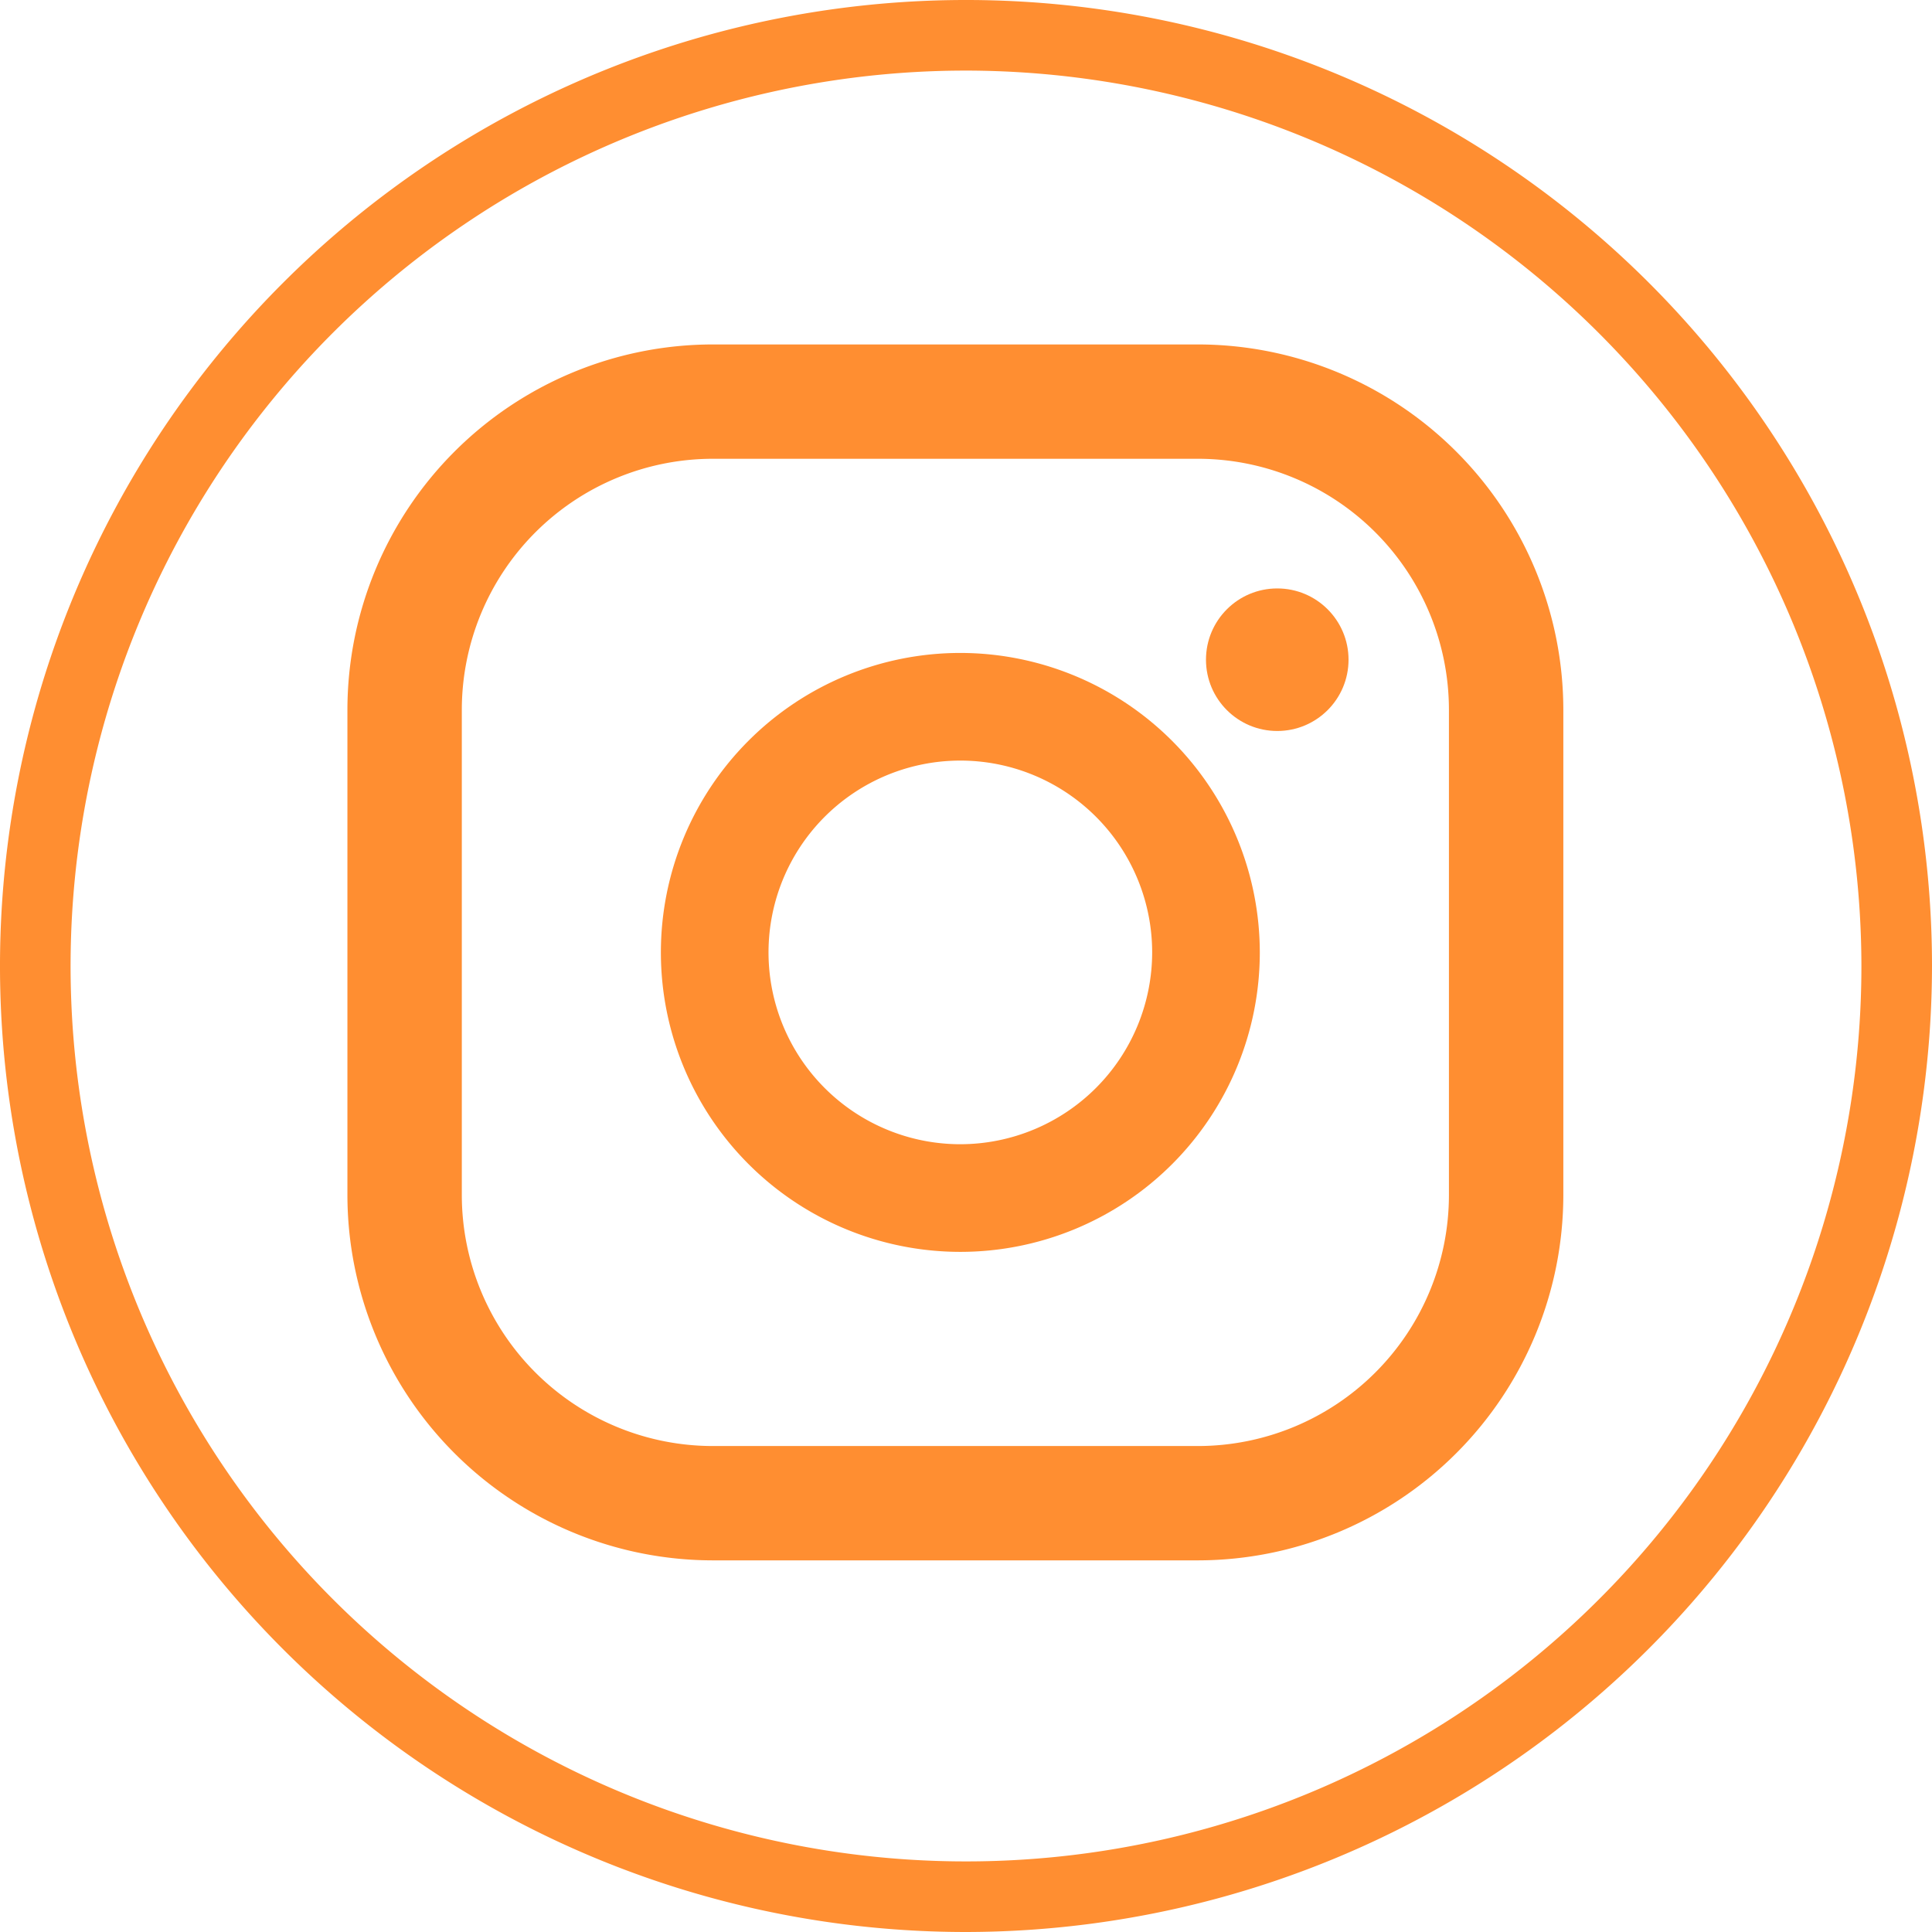 <svg xmlns="http://www.w3.org/2000/svg" width="28" height="28" viewBox="0 0 28 28"><g transform="translate(-1928.393 -5508.743)"><path d="M1727.659,7188.705a14,14,0,1,1,14-14A14.017,14.017,0,0,1,1727.659,7188.705Zm0-26.977a12.977,12.977,0,1,0,12.977,12.977A12.991,12.991,0,0,0,1727.659,7161.728Z" transform="translate(214.734 -1651.962)" fill="#ff8e31"/><circle cx="1.033" cy="1.033" r="1.033" transform="translate(1945.871 5517.271)" fill="#ff8e31"/><path d="M1732.021,7174.559a4.34,4.34,0,1,0,4.34,4.34A4.345,4.345,0,0,0,1732.021,7174.559Zm0,7.12a2.78,2.78,0,1,1,2.78-2.779A2.783,2.783,0,0,1,1732.021,7181.679Z" transform="translate(210.29 -1656.353)" fill="#ff8e31"/><path d="M1733.359,7185.636h-7.036a5.3,5.3,0,0,1-5.293-5.293v-7.036a5.3,5.3,0,0,1,5.293-5.293h7.036a5.3,5.3,0,0,1,5.293,5.293v7.036A5.3,5.3,0,0,1,1733.359,7185.636Zm-7.036-15.965a3.64,3.64,0,0,0-3.635,3.636v7.036a3.64,3.64,0,0,0,3.635,3.636h7.036a3.64,3.64,0,0,0,3.635-3.636v-7.036a3.64,3.64,0,0,0-3.635-3.636Z" transform="translate(212.398 -1654.279)" fill="#ff8e31"/></g></svg>